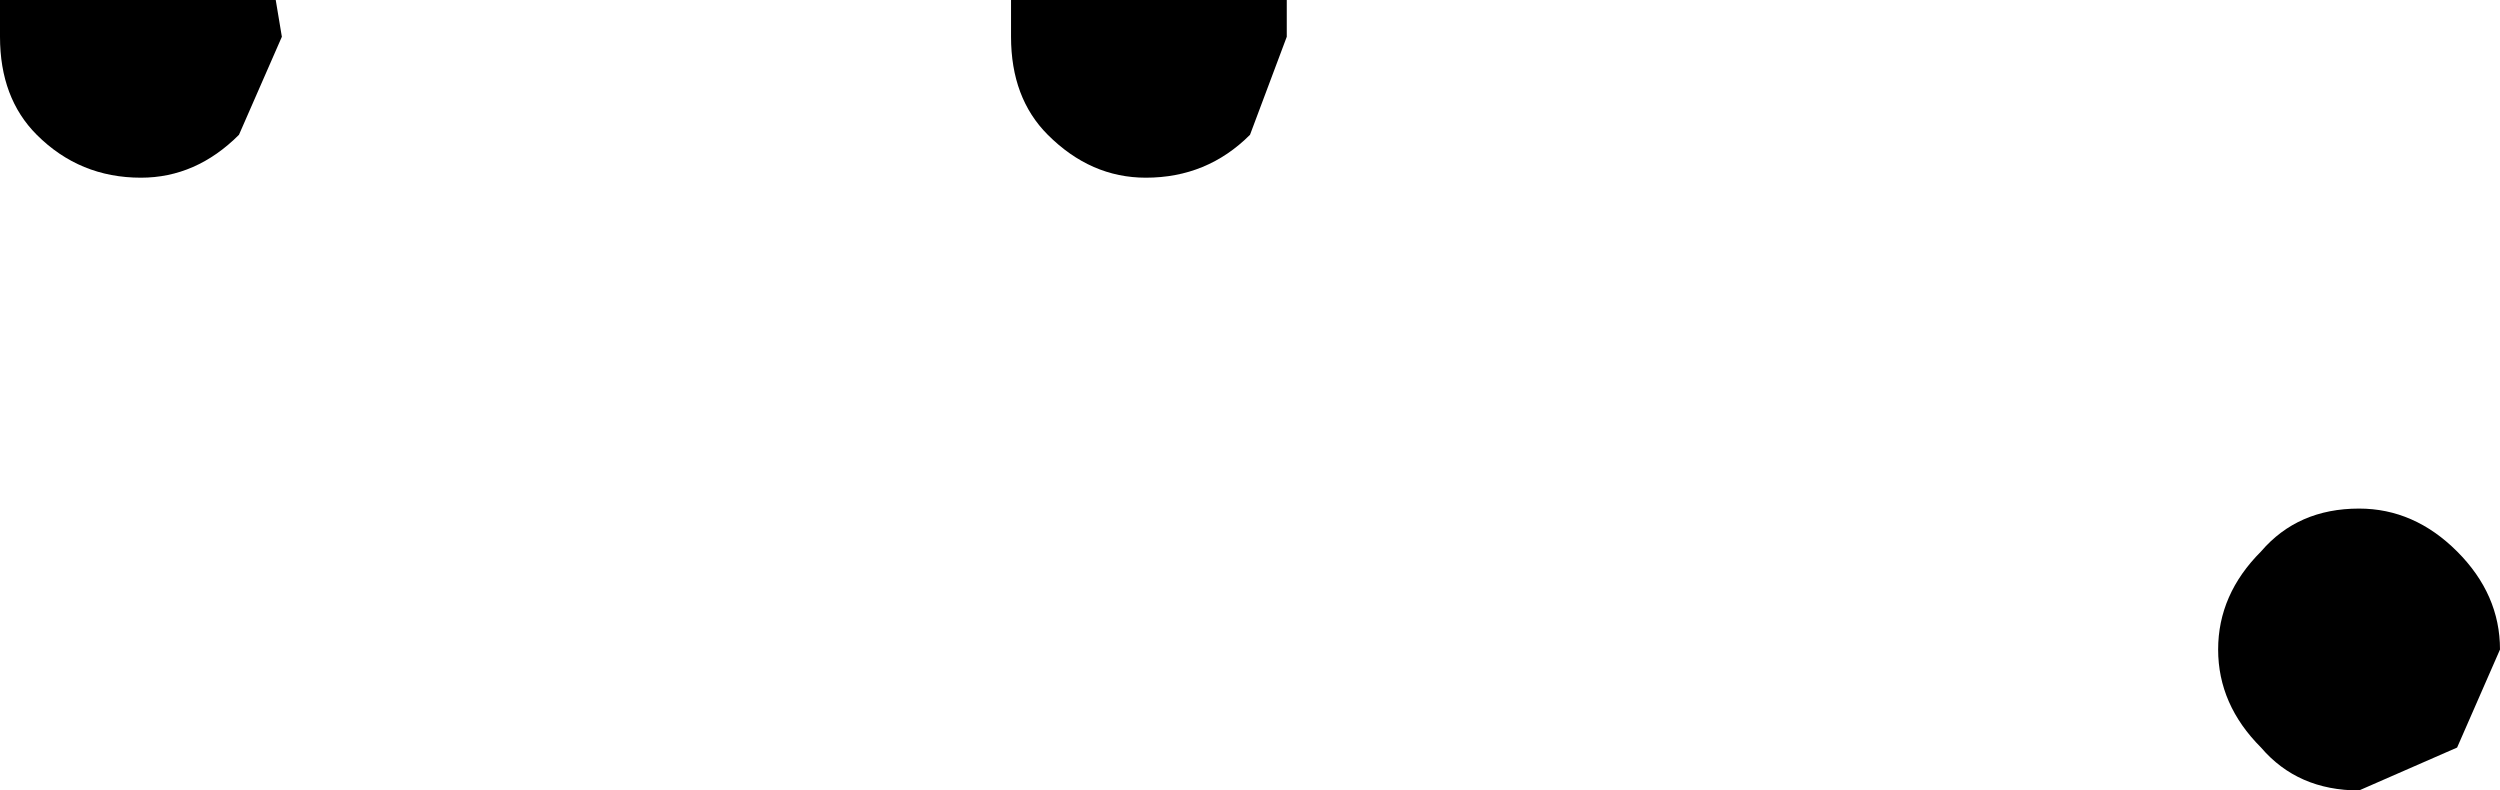 <?xml version="1.0" encoding="UTF-8" standalone="no"?>
<svg xmlns:xlink="http://www.w3.org/1999/xlink" height="6.45px" width="20.4px" xmlns="http://www.w3.org/2000/svg">
  <g transform="matrix(1.0, 0.0, 0.0, 1.0, -24.05, -40.45)">
    <path d="M32.3 40.45 L34.55 40.45 34.55 40.75 34.25 41.55 Q33.9 41.9 33.4 41.9 32.95 41.9 32.6 41.55 32.3 41.25 32.3 40.75 L32.3 40.45 M26.35 40.75 L26.0 41.55 Q25.65 41.9 25.2 41.9 24.7 41.9 24.35 41.55 24.05 41.25 24.05 40.75 L24.05 40.45 26.3 40.45 26.35 40.75" fill="#000000" fill-rule="evenodd" stroke="none"/>
    <path d="M42.5 44.95 Q42.15 45.3 42.15 45.75 42.15 46.2 42.5 46.55 42.8 46.9 43.3 46.9 L44.1 46.55 44.45 45.75 Q44.45 45.3 44.1 44.95 43.75 44.6 43.3 44.6 42.8 44.6 42.5 44.95" fill="#000000" fill-rule="evenodd" stroke="none"/>
  </g>
</svg>
